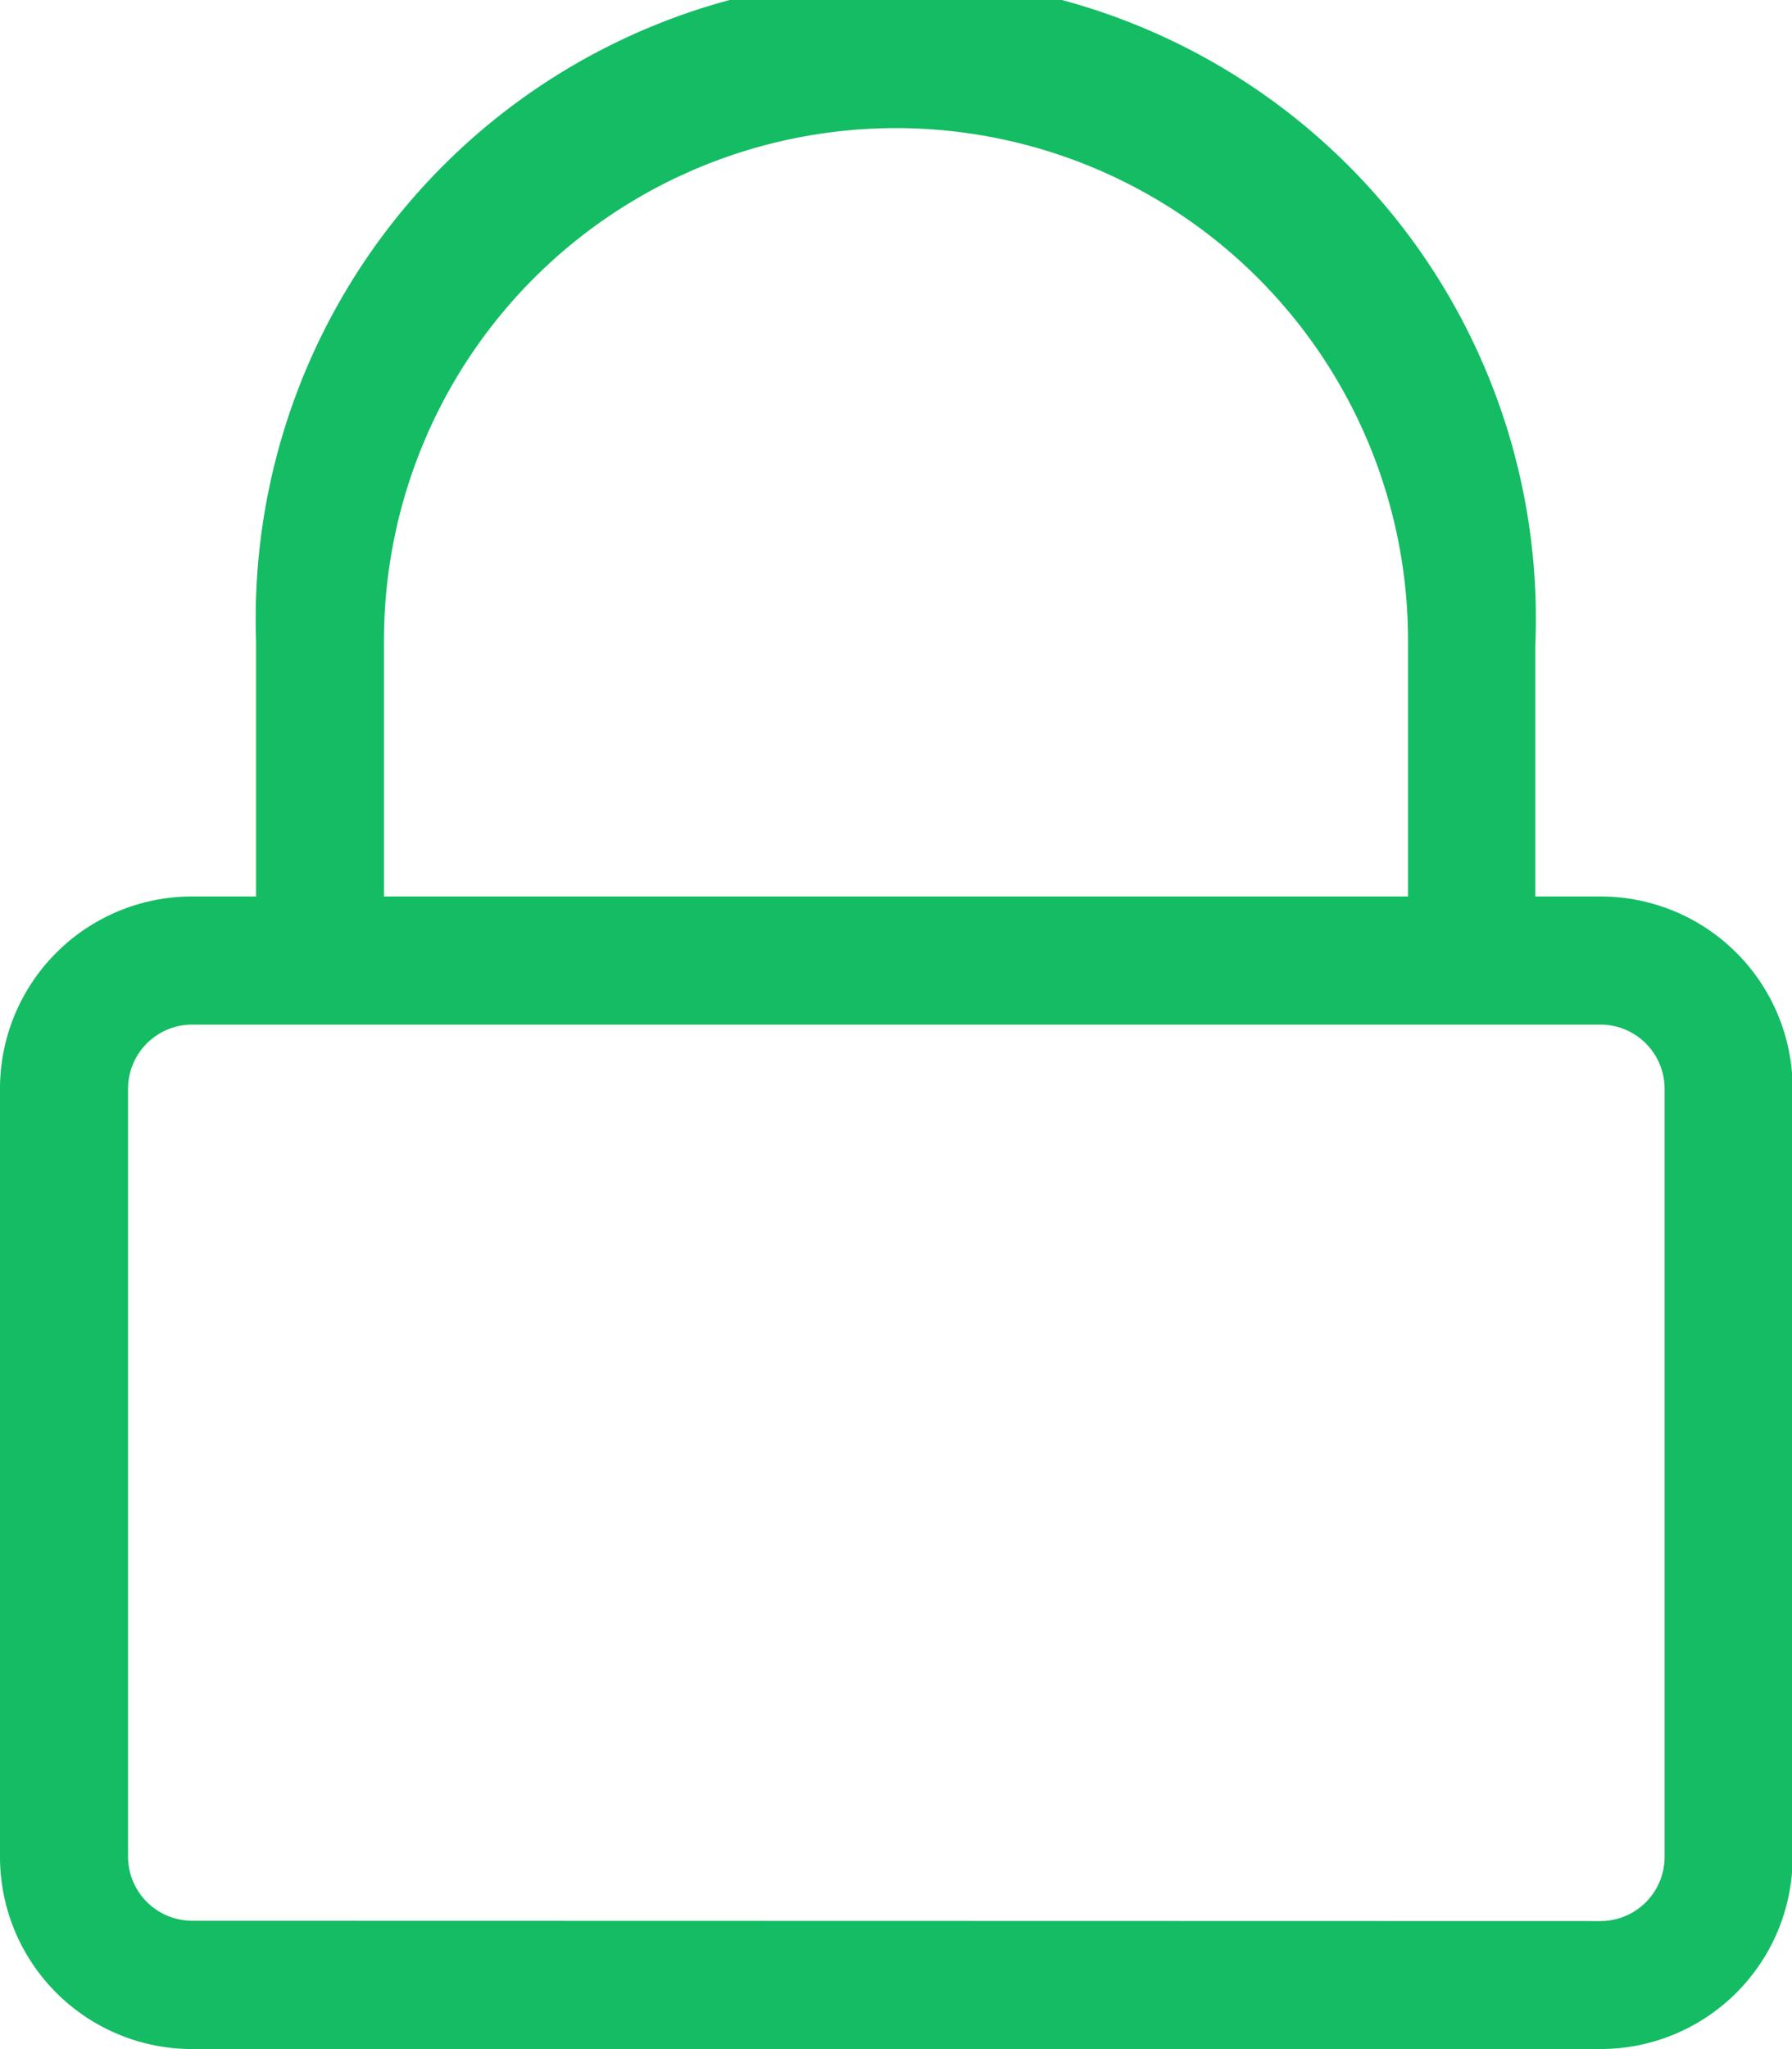 <svg xmlns="http://www.w3.org/2000/svg" width="10.972" height="12.539" viewBox="0 0 10.972 12.539">
  <path id="lock" d="M9.8,5.485a1.176,1.176,0,0,1,1.176,1.176v4.7A1.176,1.176,0,0,1,9.8,12.538H1.176A1.176,1.176,0,0,1,0,11.363v-4.7A1.176,1.176,0,0,1,1.176,5.485h.392V3.918A3.919,3.919,0,1,1,9.4,3.954V5.485ZM2.351,3.918V5.485h6.27V3.918a3.135,3.135,0,0,0-6.27,0ZM9.8,11.755a.393.393,0,0,0,.392-.392v-4.7A.393.393,0,0,0,9.8,6.269H1.176a.393.393,0,0,0-.392.392v4.7a.393.393,0,0,0,.392.392Z" transform="translate(0 0.001)" fill="#14bc63"/>
</svg>

